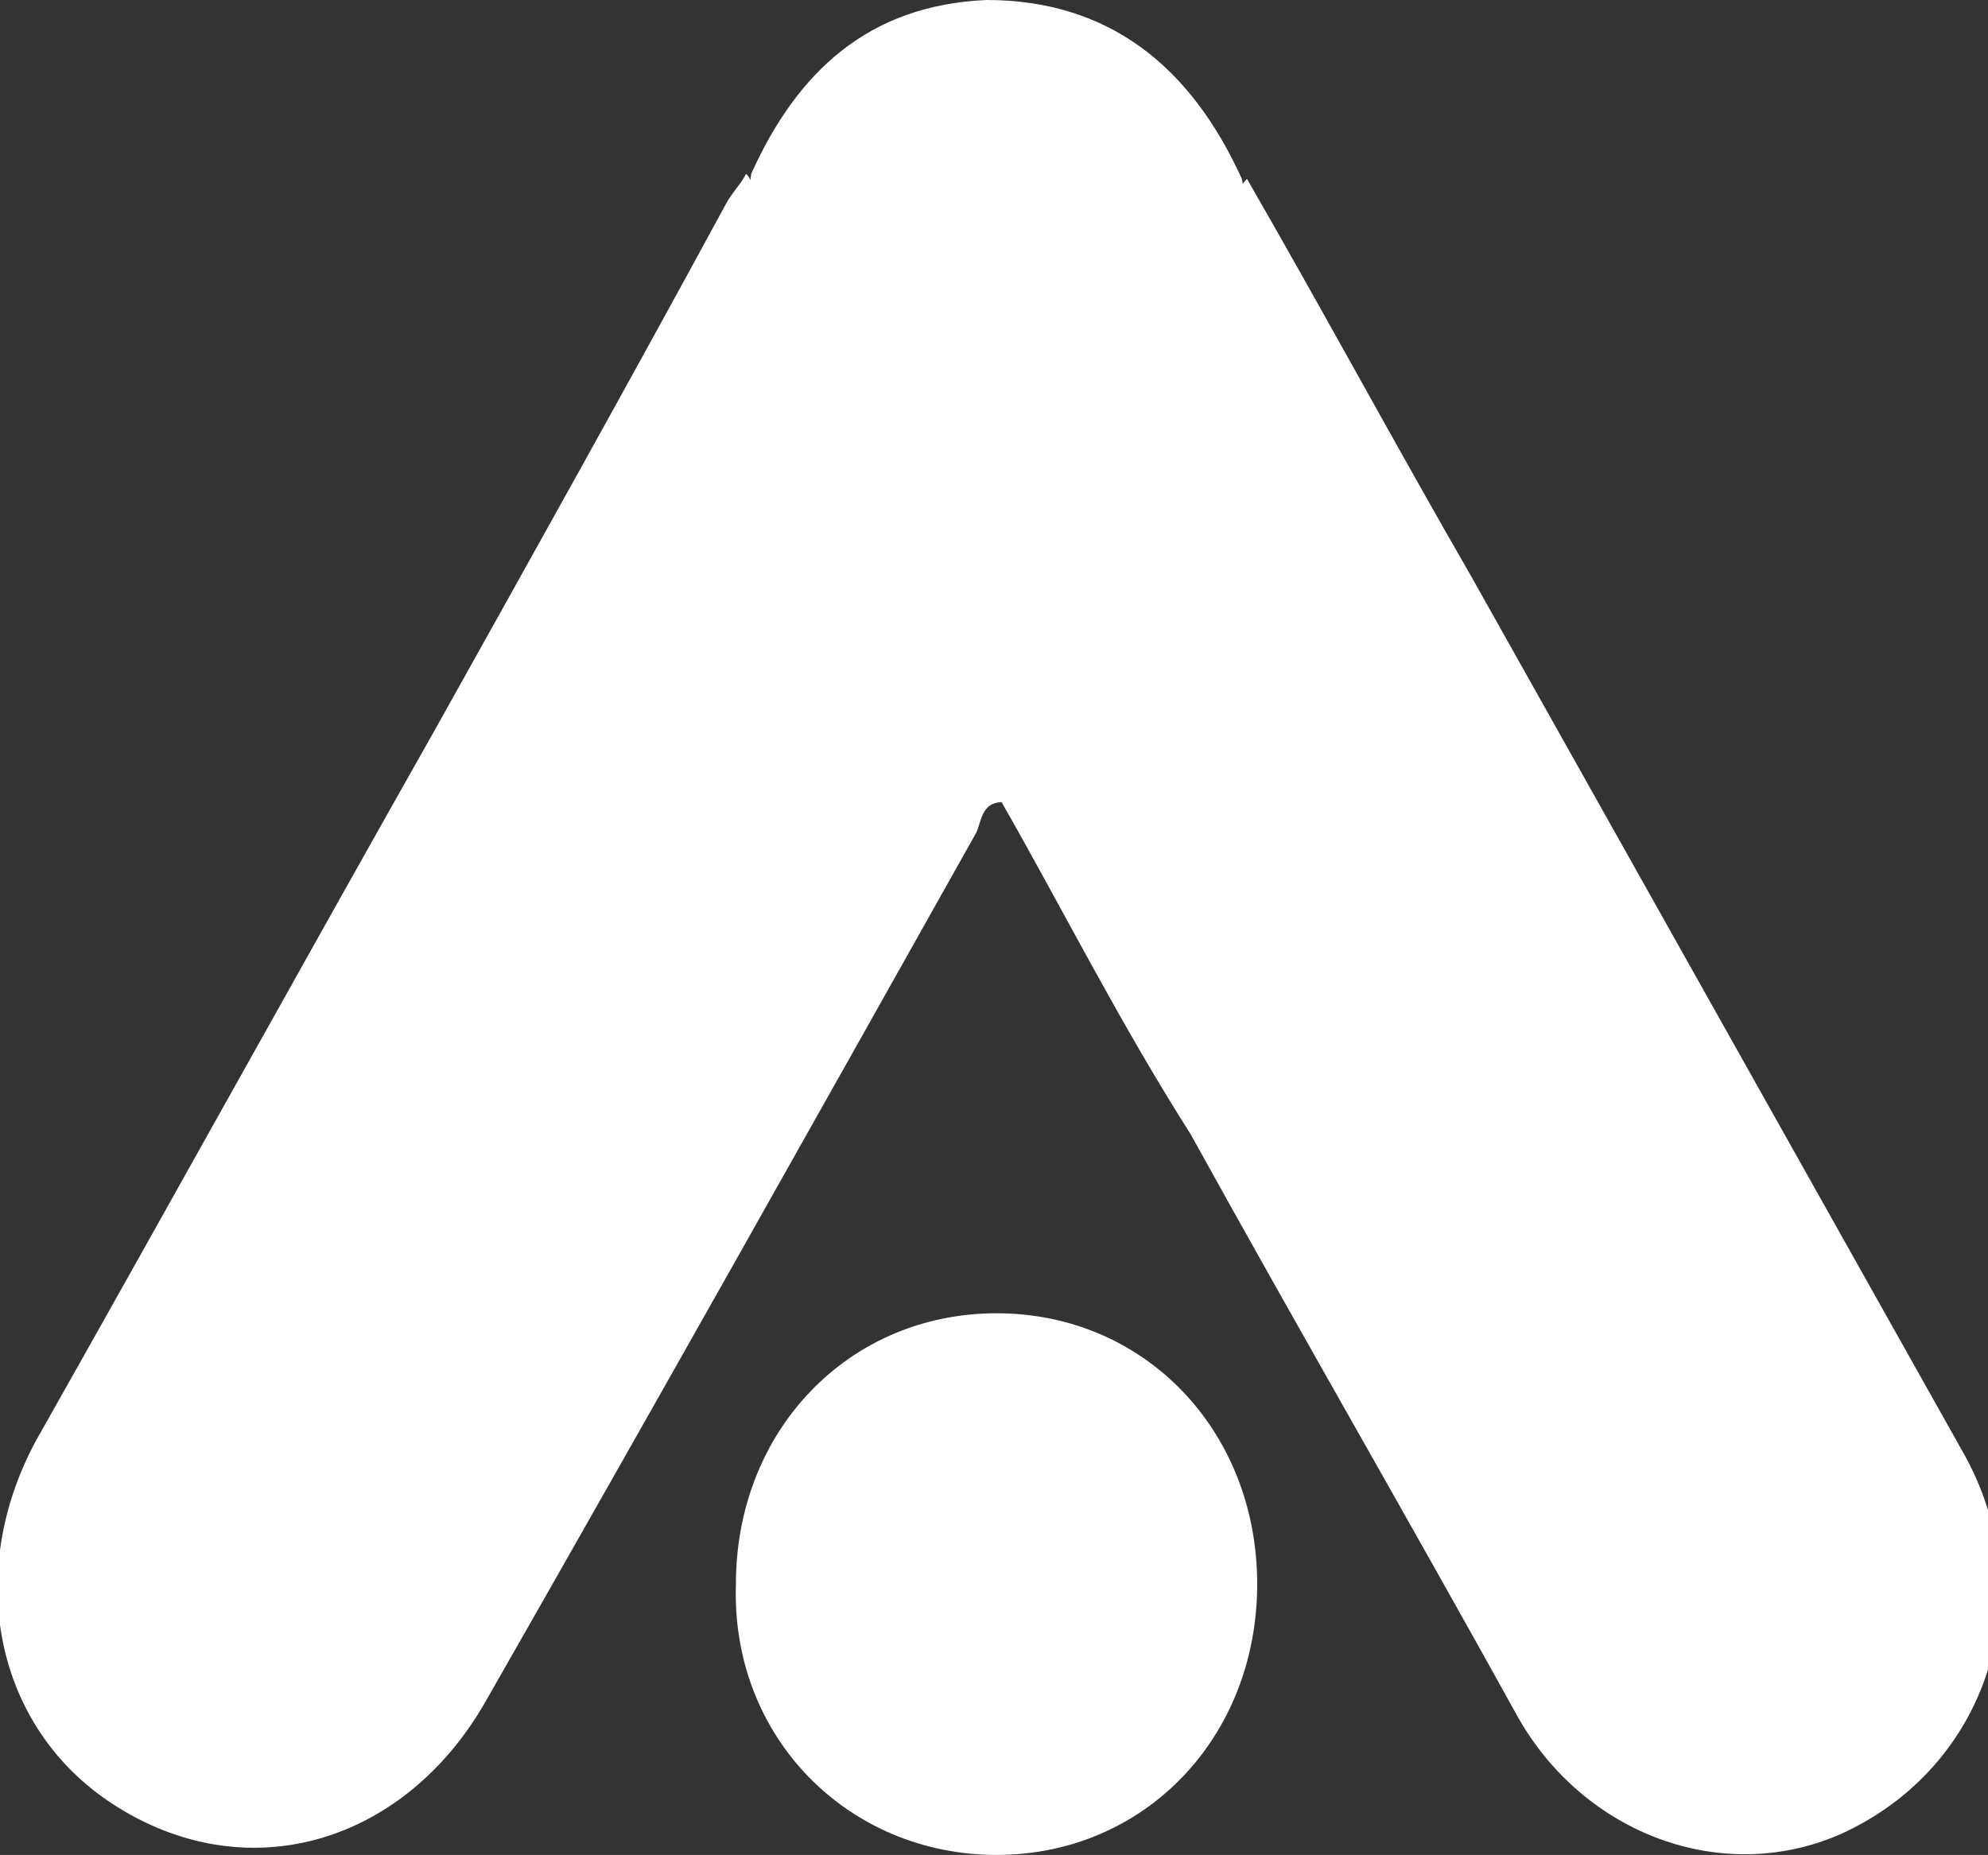 <?xml version="1.0" encoding="utf-8"?>
<!-- Generator: Adobe Illustrator 17.1.0, SVG Export Plug-In . SVG Version: 6.00 Build 0)  -->
<!DOCTYPE svg PUBLIC "-//W3C//DTD SVG 1.1//EN" "http://www.w3.org/Graphics/SVG/1.1/DTD/svg11.dtd">
<svg version="1.1" id="Слой_1" xmlns="http://www.w3.org/2000/svg" xmlns:xlink="http://www.w3.org/1999/xlink" x="0px" y="0px"
	 viewBox="4 5.1 38.9 36.3" enable-background="new 4 5.1 38.9 36.3" xml:space="preserve">
<rect x="4" y="5.1" width="38.9" height="36.3" fill="#333333" stroke="none"/>
<title>F9D26A46-8354-427F-83A0-3150BDDDA530</title>
<g>
	<path fill="none" d="M0,0h48v48H0V0z"/>
	<g>
		<path fill="#FFFFFF" d="M23.6,20.8c-0.4,0-0.4,0.4-0.5,0.6c-3.2,5.7-6.4,11.4-9.6,17c-1.6,2.8-4.7,3.7-7.3,2
			c-2.3-1.5-2.9-4.5-1.5-7.1c2.6-4.6,5.2-9.3,7.8-13.9c1.9-3.4,3.8-6.8,5.7-10.3c0.1-0.2,0.3-0.4,0.4-0.6c0.2,0.2,0.1,0.5,0.1,0.7
			c-0.1,1.4,0,2.8,0.8,4.1c1.4,2.3,2.7,4.7,4,7C23.6,20.5,23.7,20.6,23.6,20.8"/>
		<path fill="#FFFFFF" d="M23.6,20.8l-0.1-0.2c0.3-1,0.9-1.9,1.4-2.8c0.9-1.6,1.8-3.3,2.8-4.9c0.7-1.1,0.7-2.3,0.6-3.5
			c0-0.3-0.2-0.5,0.1-0.8c1.5,2.6,2.9,5.2,4.4,7.8c3.2,5.7,6.4,11.4,9.6,17.1c1.6,2.8,0.5,6.2-2.4,7.5c-2.3,1-5,0-6.3-2.3
			c-2.1-3.8-4.3-7.6-6.4-11.4C25.9,25.1,24.8,22.9,23.6,20.8"/>
		<path fill="#FFFFFF" d="M28.3,8.6c0.4,2,0,3.8-1.1,5.5C26,15.9,25,17.9,24,19.8c-0.1,0.3-0.3,0.5-0.5,0.7c-1.5-2.7-3-5.3-4.5-8
			c-0.7-1.3-0.5-2.6-0.3-4c0.9-2,2.3-3.3,4.6-3.4C25.7,5.1,27.3,6.4,28.3,8.6 M28.6,36.1c0,3-2.2,5.3-5.1,5.3
			c-2.9,0-5.2-2.3-5.1-5.3c0-3,2.2-5.3,5.1-5.3C26.4,30.8,28.6,33.1,28.6,36.1"/>
	</g>
</g>
</svg>
